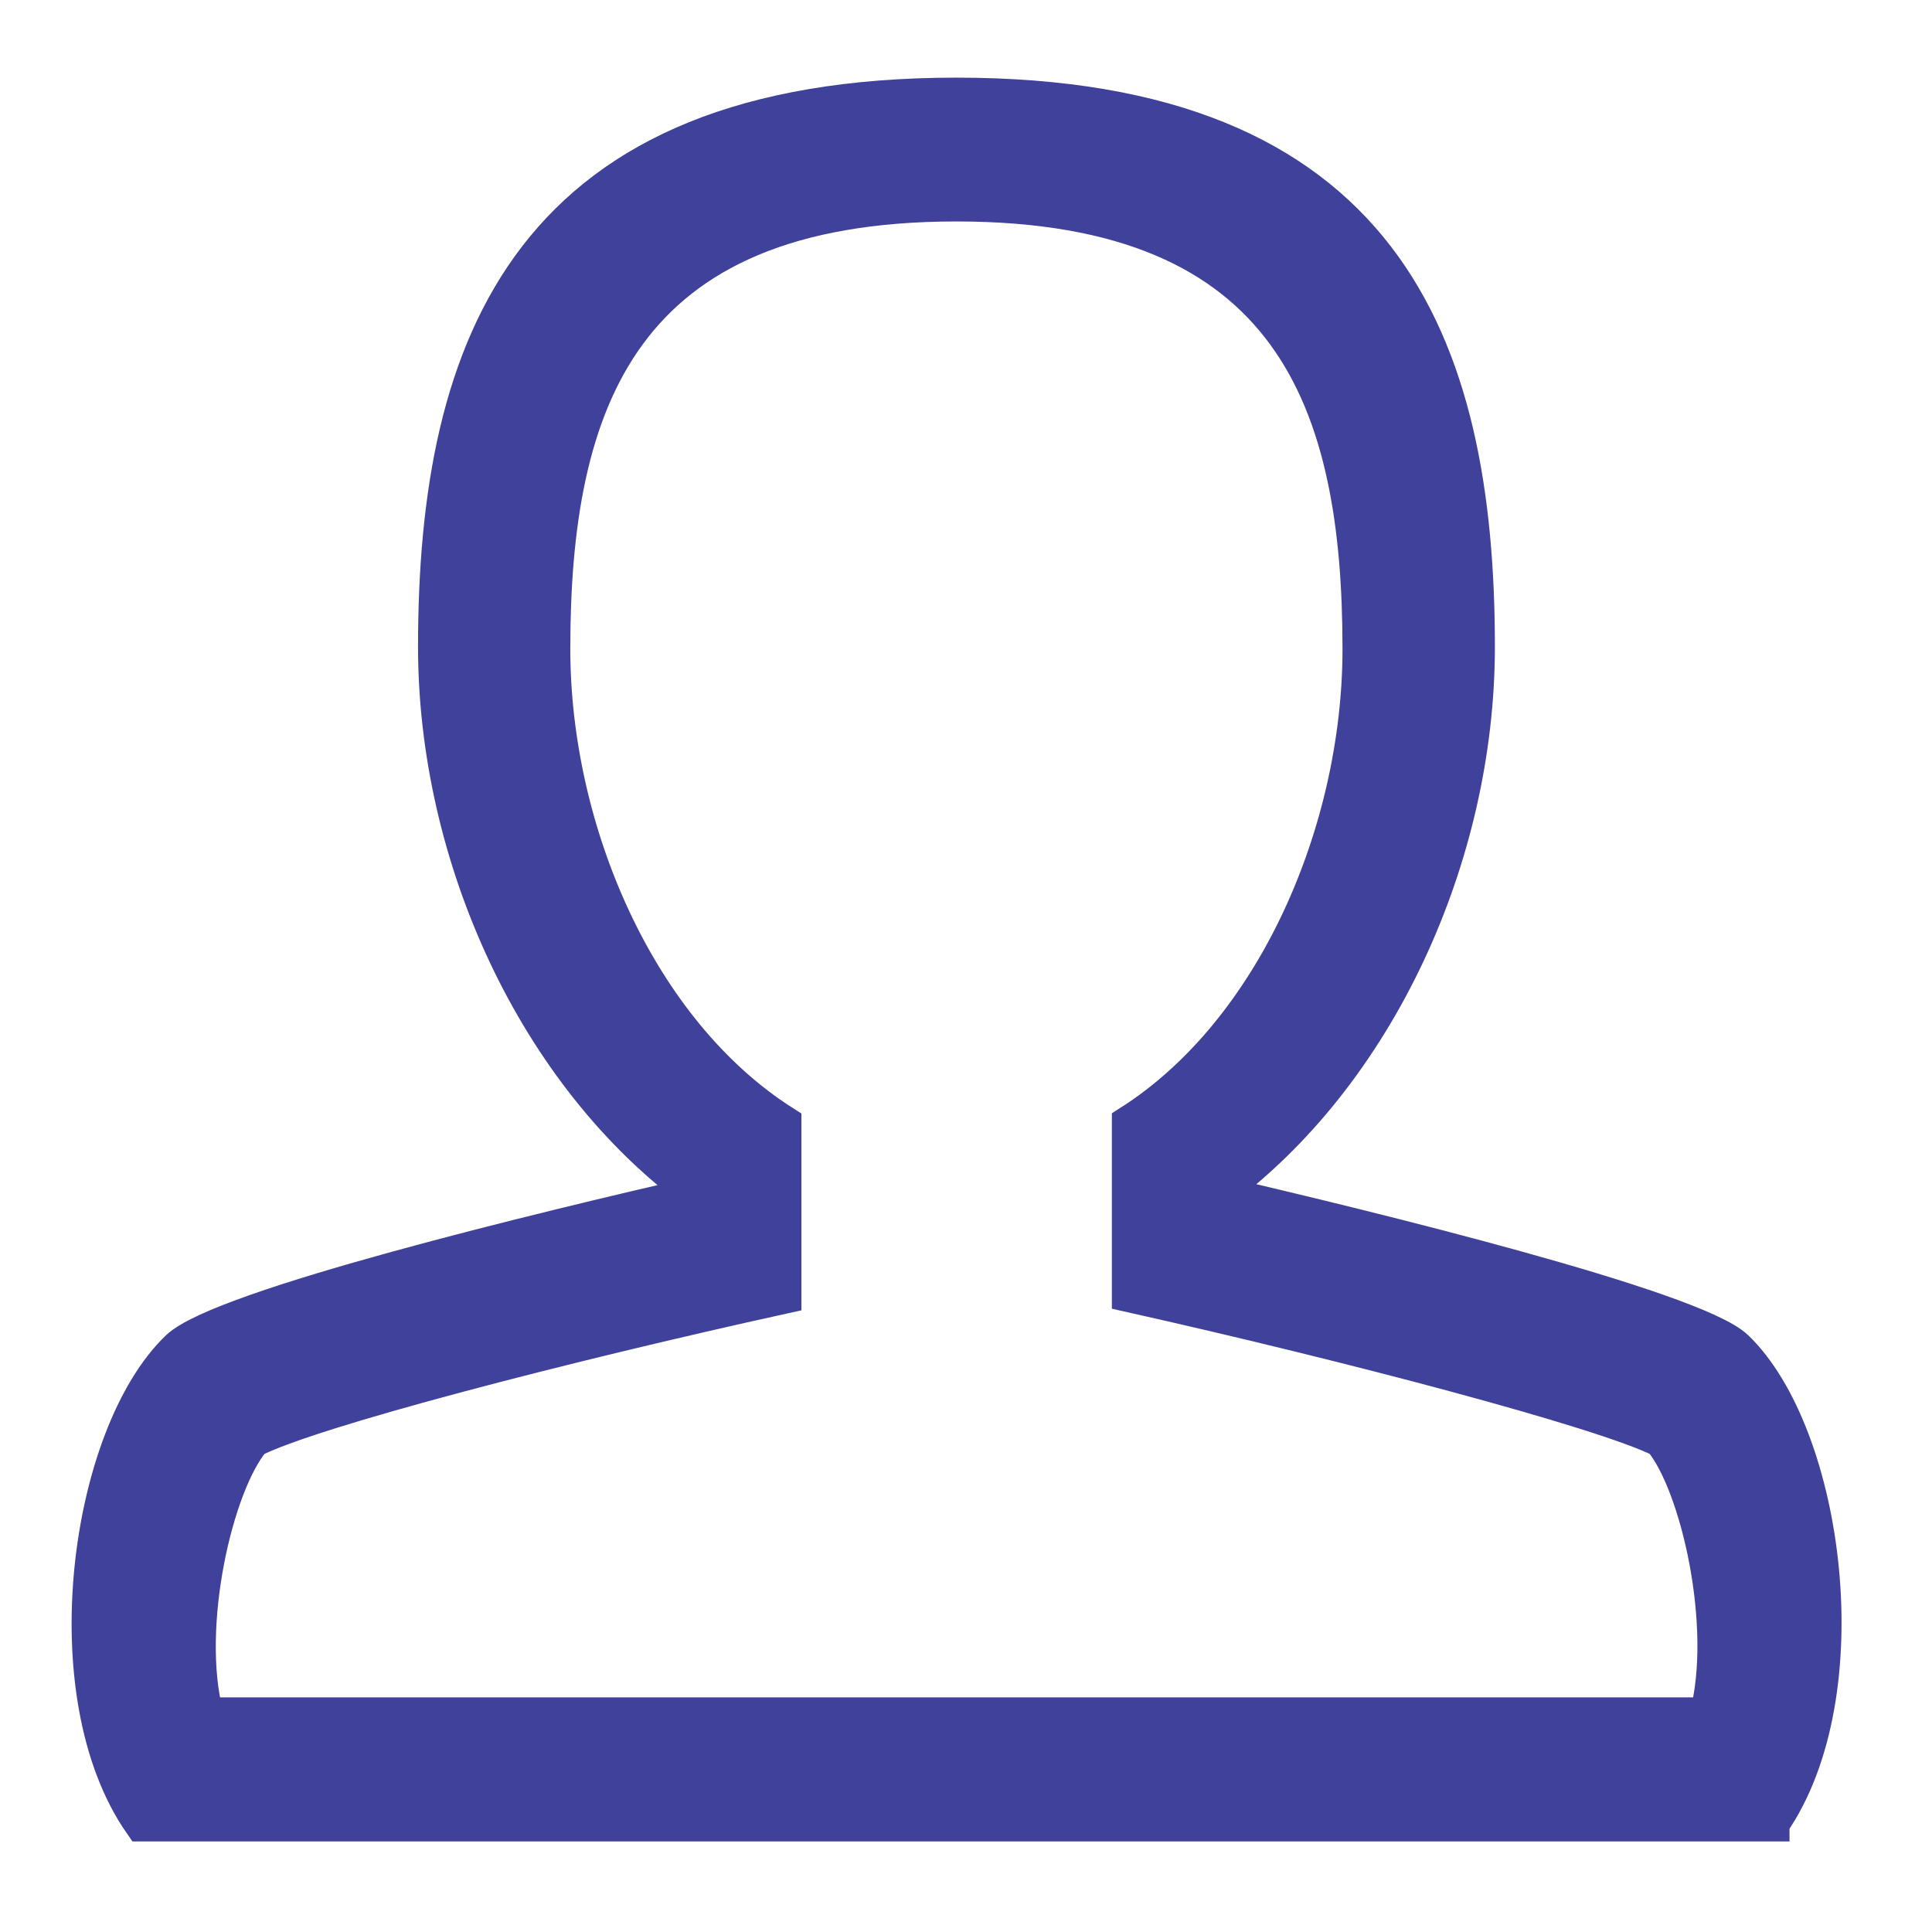 <svg xmlns="http://www.w3.org/2000/svg" width="16" height="16" viewBox="0 0 16 16">
    <path fill="#3F419A" fill-rule="evenodd" stroke="#3F419A" stroke-width=".3" d="M14.67 15.1H1.175c-.748-1.072-.445-3.218.303-3.933.357-.34 3.029-.984 4.307-1.277-1.35-.98-2.173-2.799-2.173-4.533 0-2.52.783-4.564 4.309-4.564 3.526 0 4.309 2.043 4.309 4.564 0 1.729-.82 3.542-2.163 4.525 1.25.29 3.962.952 4.308 1.285.742.715 1.038 2.86.295 3.932zm-.91-3.179c-.491-.246-2.602-.8-4.402-1.203V9.302c1.2-.763 1.91-2.421 1.91-3.928 0-2.038-.558-3.69-3.347-3.69-2.79 0-3.348 1.652-3.348 3.69 0 1.508.712 3.167 1.914 3.93v1.427c-1.81.398-3.91.942-4.393 1.19-.313.368-.586 1.548-.392 2.286h12.44c.193-.738-.074-1.915-.383-2.286z"/>
</svg>
